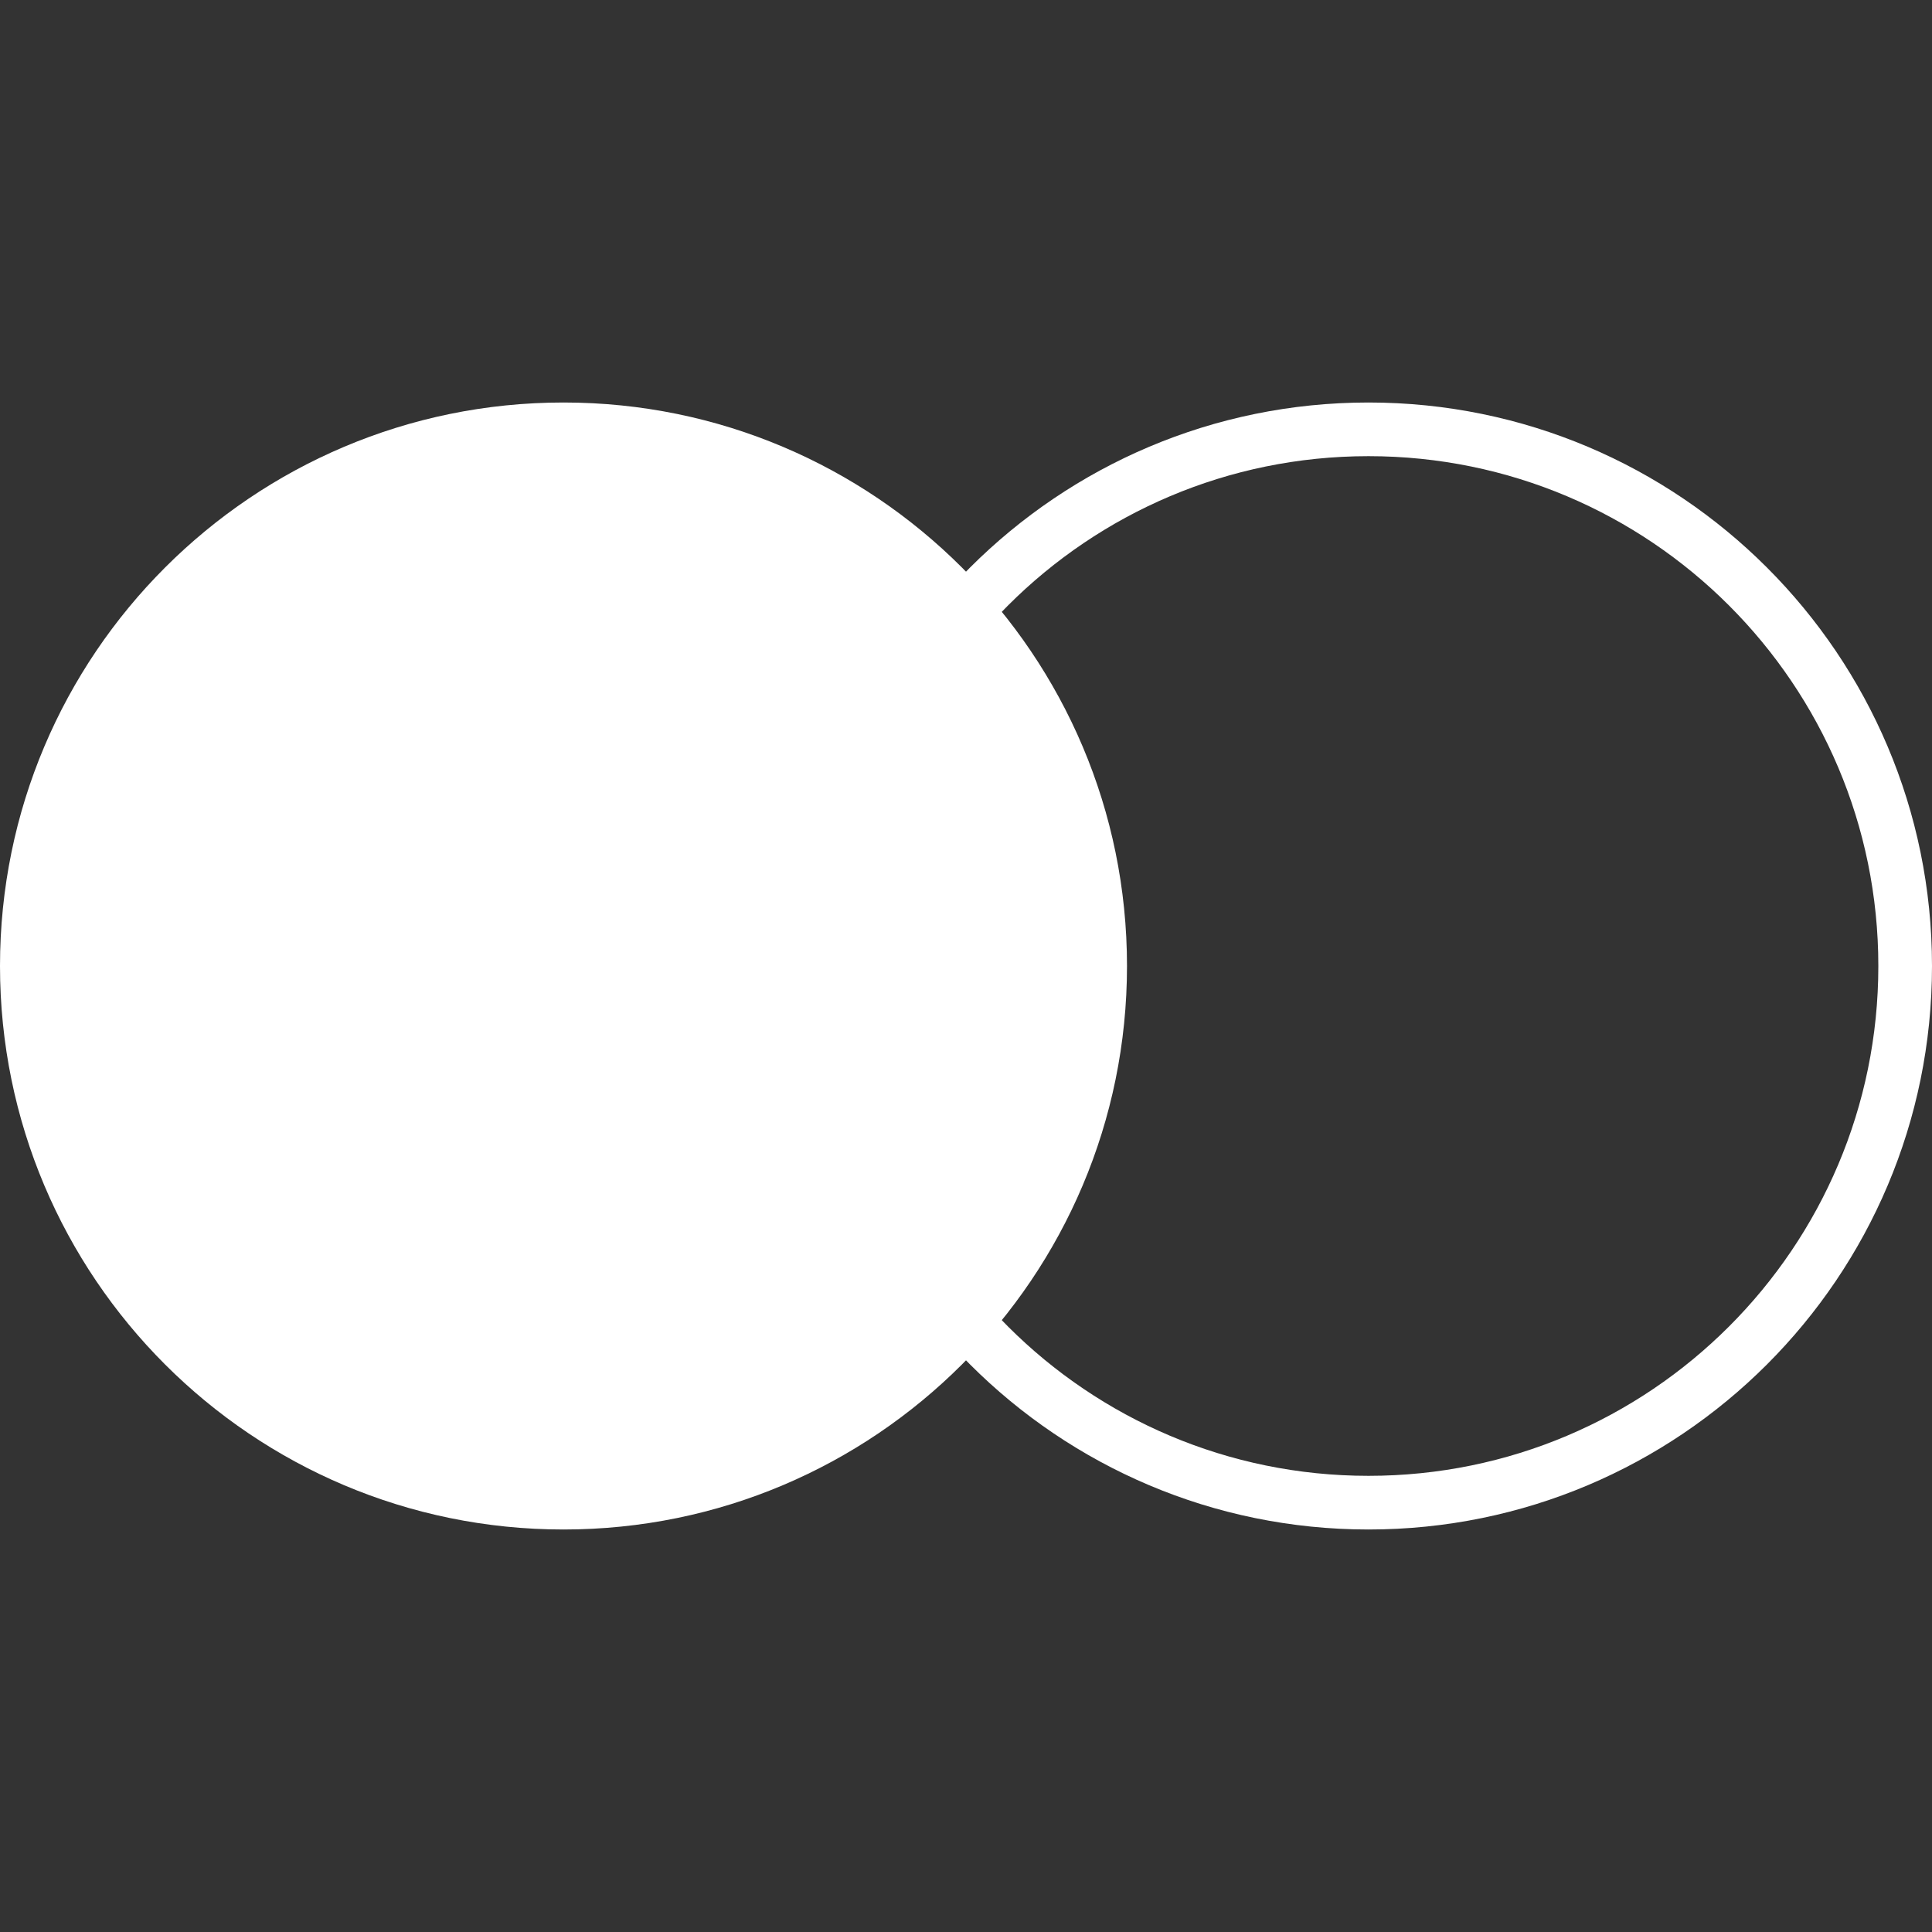 <svg width="36" height="36" viewBox="0 0 36 36" fill="none" xmlns="http://www.w3.org/2000/svg">
<rect x="0" y="0" width="36" height="36" fill="#333333" stroke="none"/>
<path d="M10.5 28.5C16.299 28.5 21 23.799 21 18C21 12.201 16.299 7.5 10.5 7.5C4.701 7.5 0 12.201 0 18C0 23.799 4.701 28.5 10.5 28.5Z" fill="white"/>
<path d="M35.5 18C35.5 23.523 31.023 28 25.5 28C19.977 28 15.5 23.523 15.5 18C15.5 12.477 19.977 8 25.5 8C31.023 8 35.5 12.477 35.5 18Z" stroke="white"/>
</svg>
